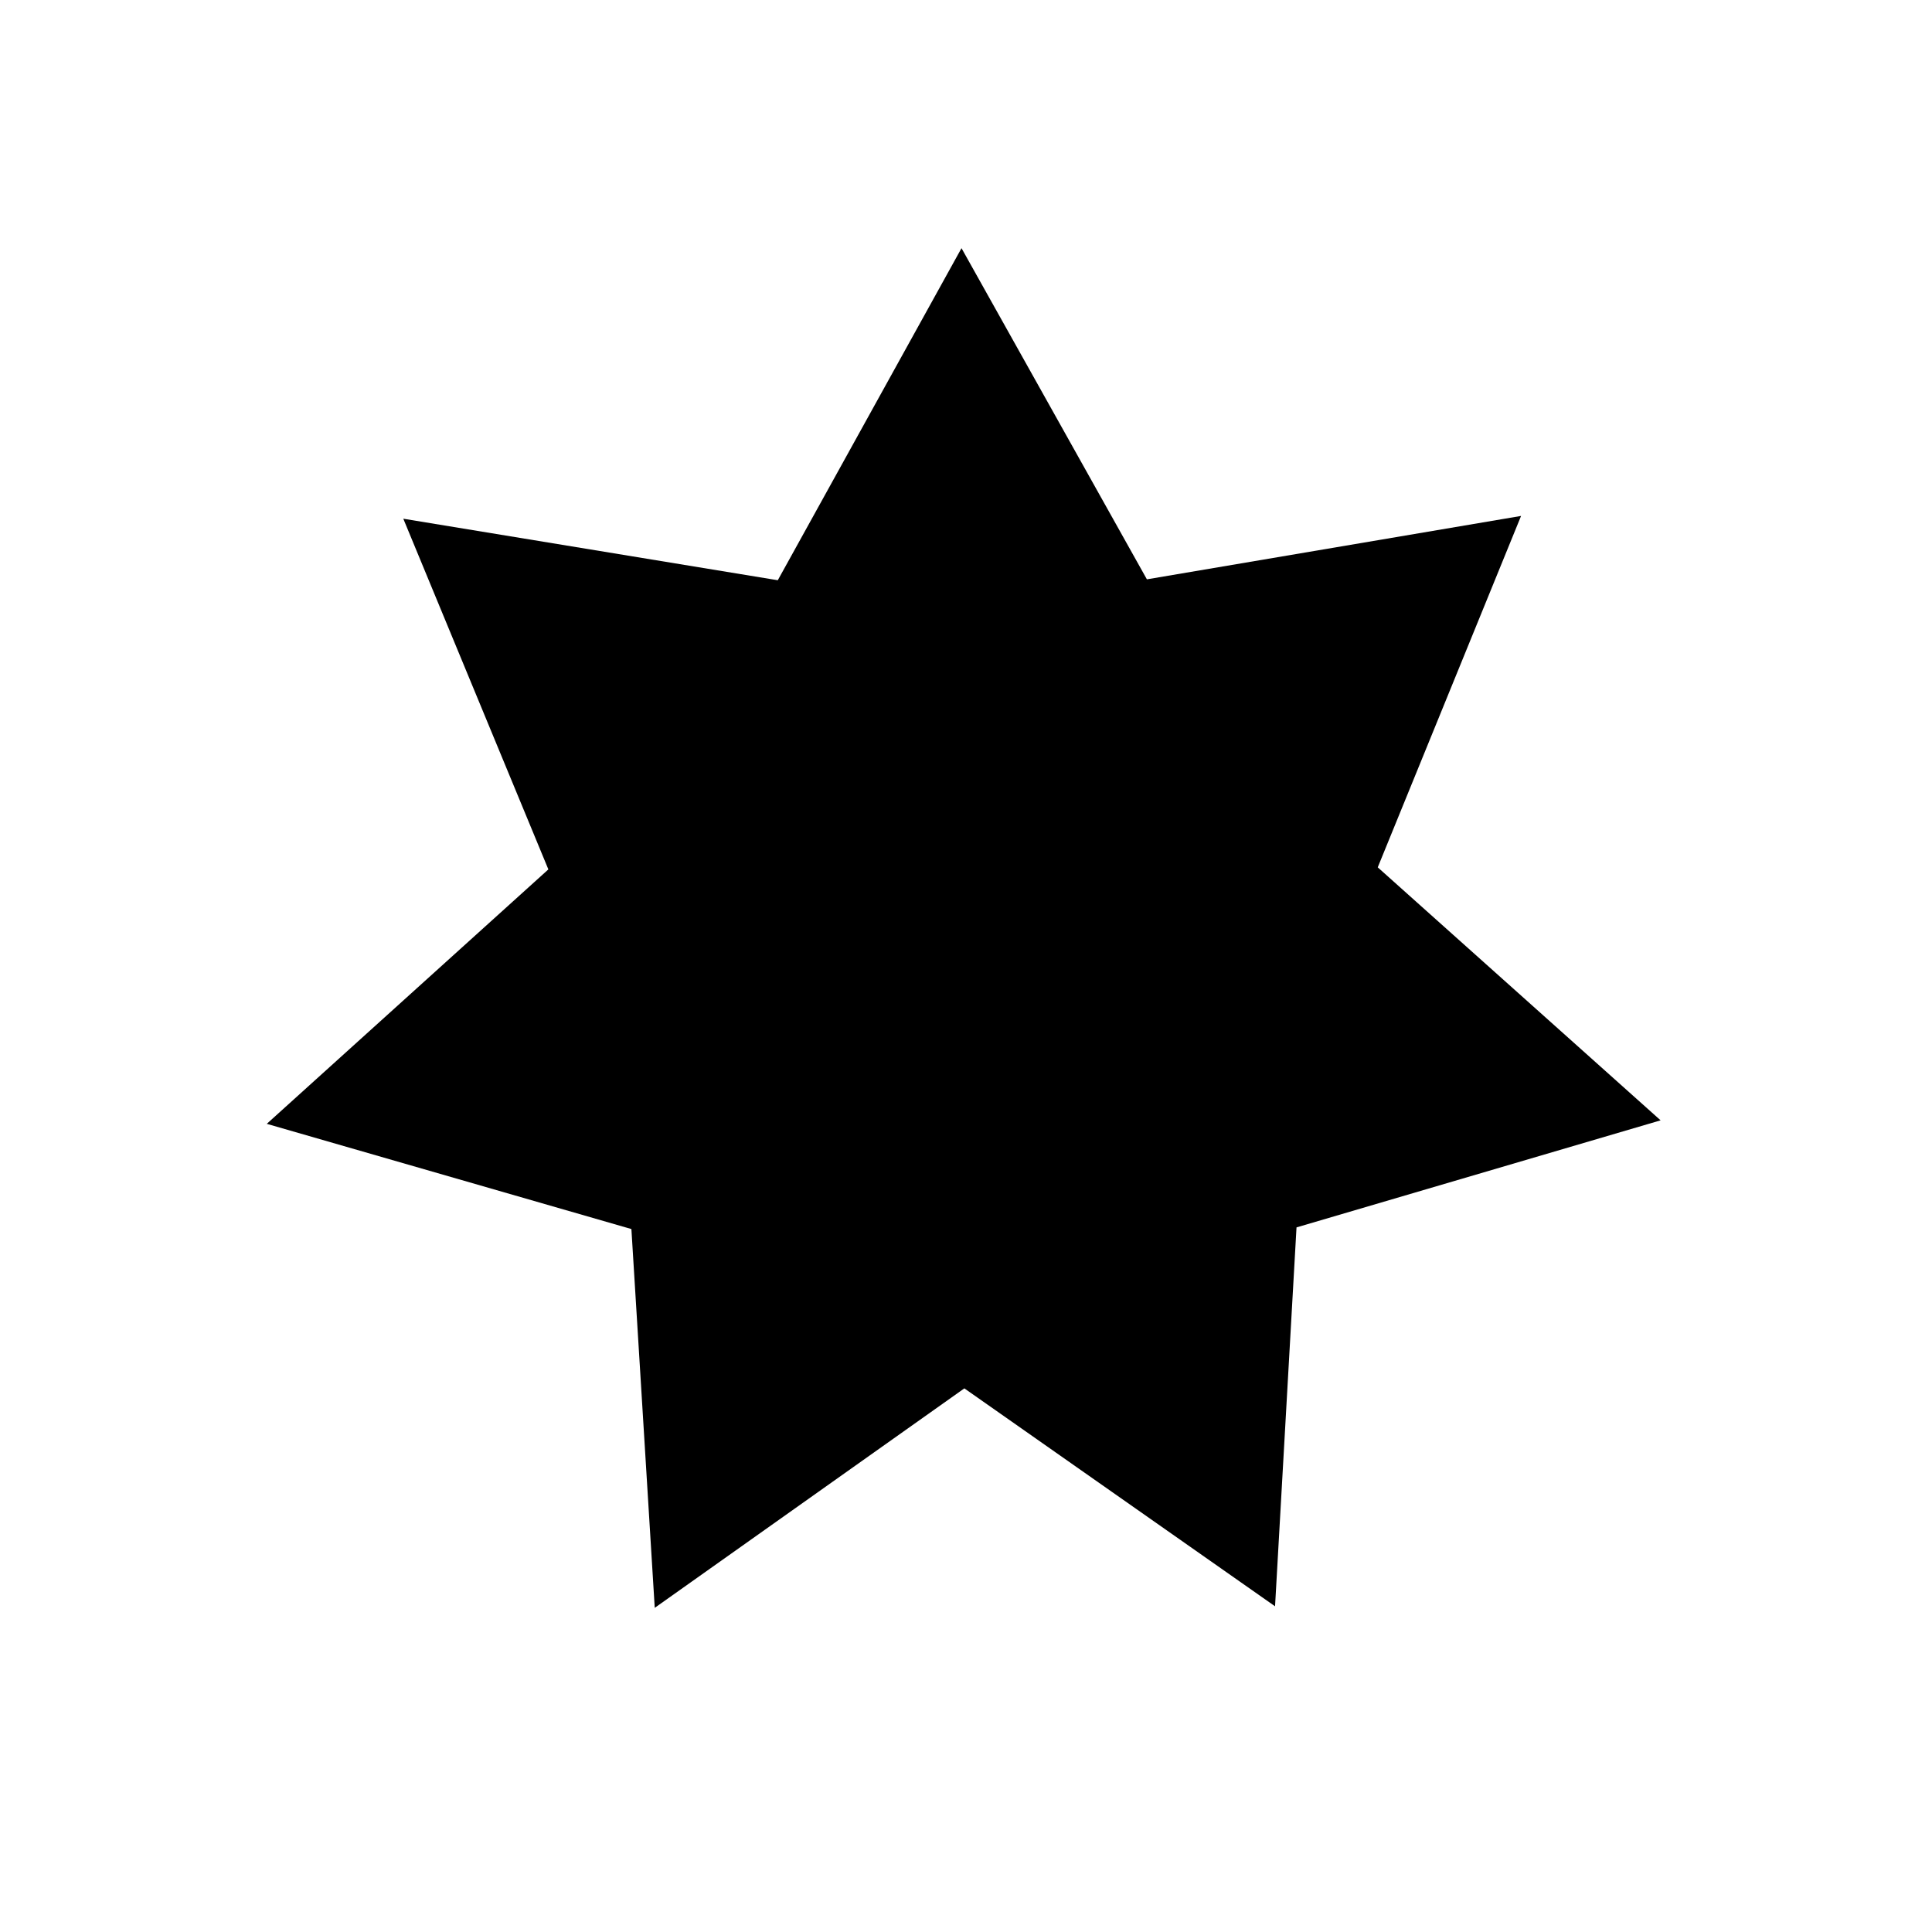 <svg xmlns="http://www.w3.org/2000/svg" xmlns:xlink="http://www.w3.org/1999/xlink" viewBox="0 0 100 100" version="1.1" x="0px" y="0px"><polygon fill="#000000" transform="translate(49.86, 49.846) rotate(-103) translate(-49.86, -49.846) " points="49.86 71.862 33.807 83.182 32.647 63.573 13.788 58.079 28.396 44.947 20.933 26.777 40.308 30.01 49.86 12.846 59.413 30.01 78.788 26.777 71.325 44.947 85.933 58.079 67.073 63.573 65.914 83.182 "></polygon></svg>
